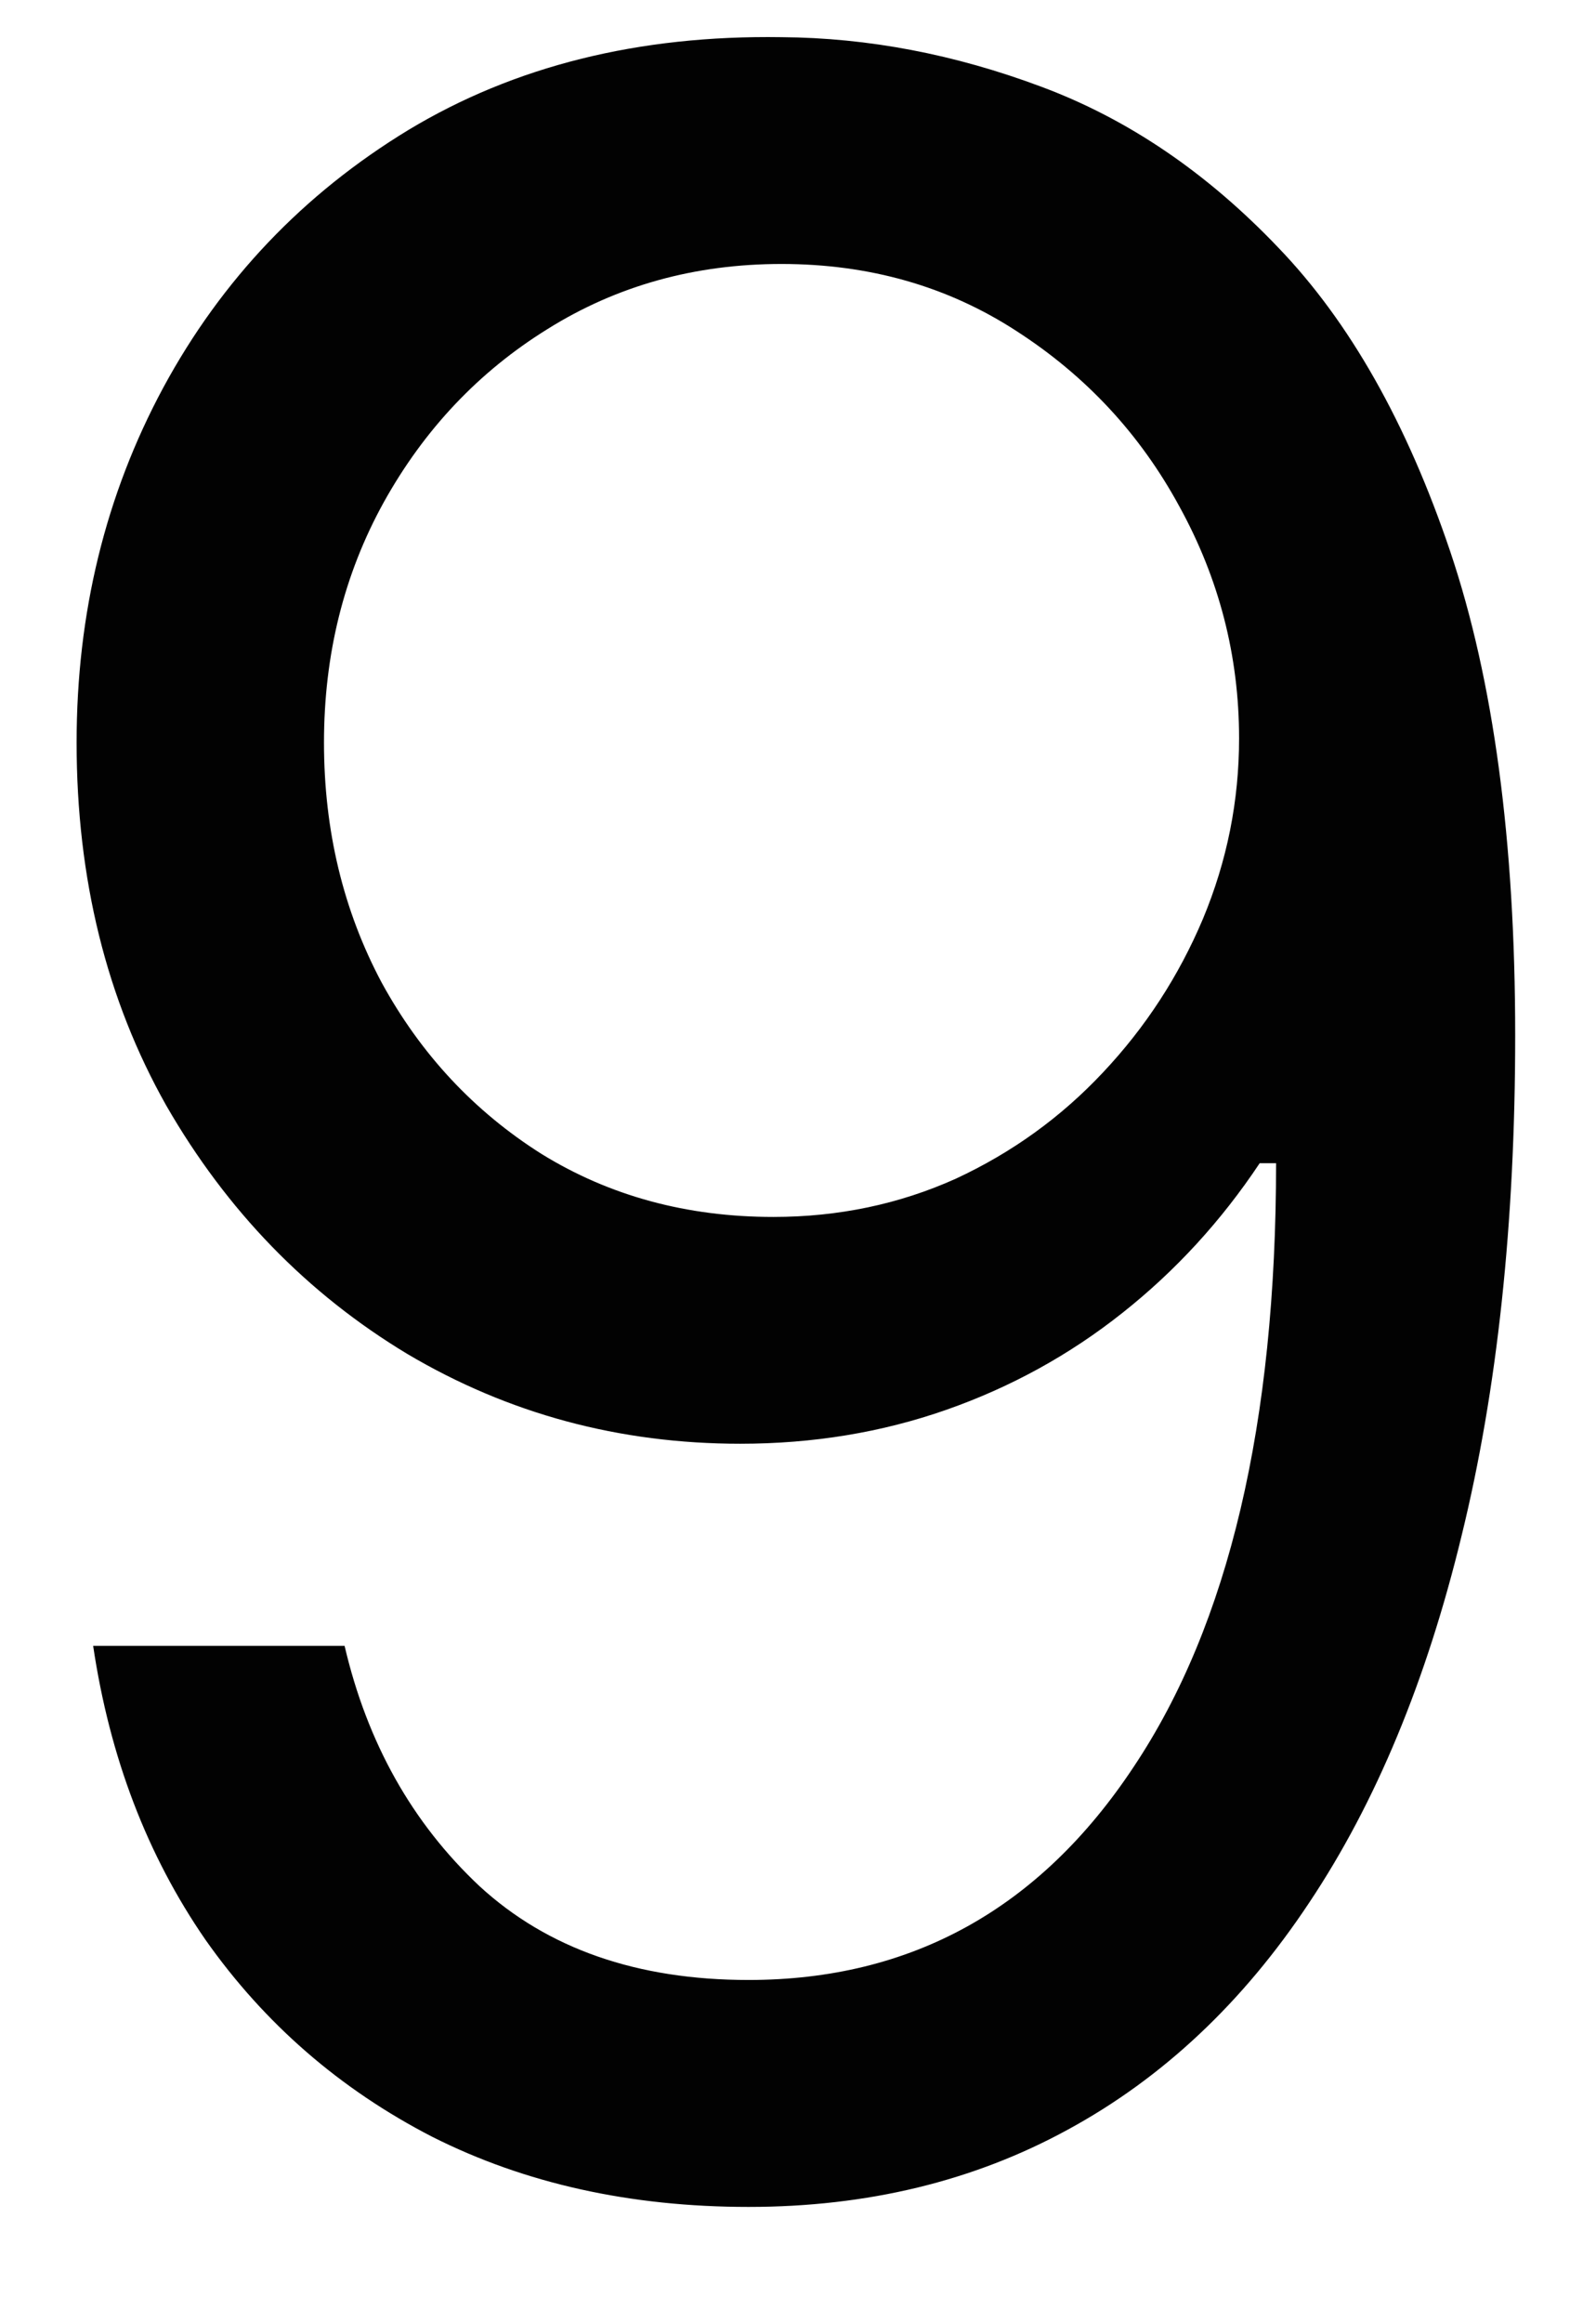 <svg width="11" height="16" viewBox="0 0 11 16" fill="none" xmlns="http://www.w3.org/2000/svg">
<path d="M5.386 0.256C5.983 0.26 6.58 0.374 7.176 0.597C7.773 0.819 8.317 1.188 8.81 1.705C9.302 2.216 9.697 2.914 9.996 3.8C10.294 4.685 10.443 5.795 10.443 7.131C10.443 8.423 10.32 9.572 10.074 10.575C9.832 11.574 9.482 12.417 9.023 13.104C8.568 13.79 8.014 14.311 7.361 14.666C6.712 15.021 5.978 15.199 5.159 15.199C4.345 15.199 3.618 15.038 2.979 14.716C2.344 14.389 1.823 13.937 1.416 13.359C1.014 12.777 0.756 12.102 0.642 11.335H2.375C2.531 12.003 2.841 12.555 3.305 12.99C3.774 13.421 4.392 13.636 5.159 13.636C6.281 13.636 7.167 13.146 7.815 12.166C8.469 11.186 8.795 9.801 8.795 8.011H8.682C8.417 8.409 8.102 8.752 7.737 9.041C7.373 9.33 6.968 9.553 6.523 9.709C6.078 9.865 5.604 9.943 5.102 9.943C4.269 9.943 3.504 9.737 2.808 9.325C2.117 8.909 1.563 8.338 1.146 7.614C0.734 6.884 0.528 6.051 0.528 5.114C0.528 4.223 0.727 3.409 1.125 2.67C1.527 1.927 2.091 1.335 2.815 0.895C3.545 0.455 4.402 0.241 5.386 0.256ZM5.386 1.818C4.79 1.818 4.252 1.967 3.774 2.266C3.301 2.559 2.924 2.957 2.645 3.459C2.37 3.956 2.233 4.508 2.233 5.114C2.233 5.72 2.366 6.271 2.631 6.768C2.901 7.261 3.268 7.654 3.732 7.947C4.2 8.236 4.733 8.381 5.33 8.381C5.779 8.381 6.198 8.293 6.587 8.118C6.975 7.938 7.313 7.694 7.602 7.386C7.896 7.074 8.125 6.721 8.291 6.328C8.457 5.93 8.54 5.516 8.54 5.085C8.54 4.517 8.402 3.984 8.128 3.487C7.858 2.99 7.484 2.588 7.006 2.28C6.532 1.972 5.992 1.818 5.386 1.818Z" fill="#020202"/>
</svg>
